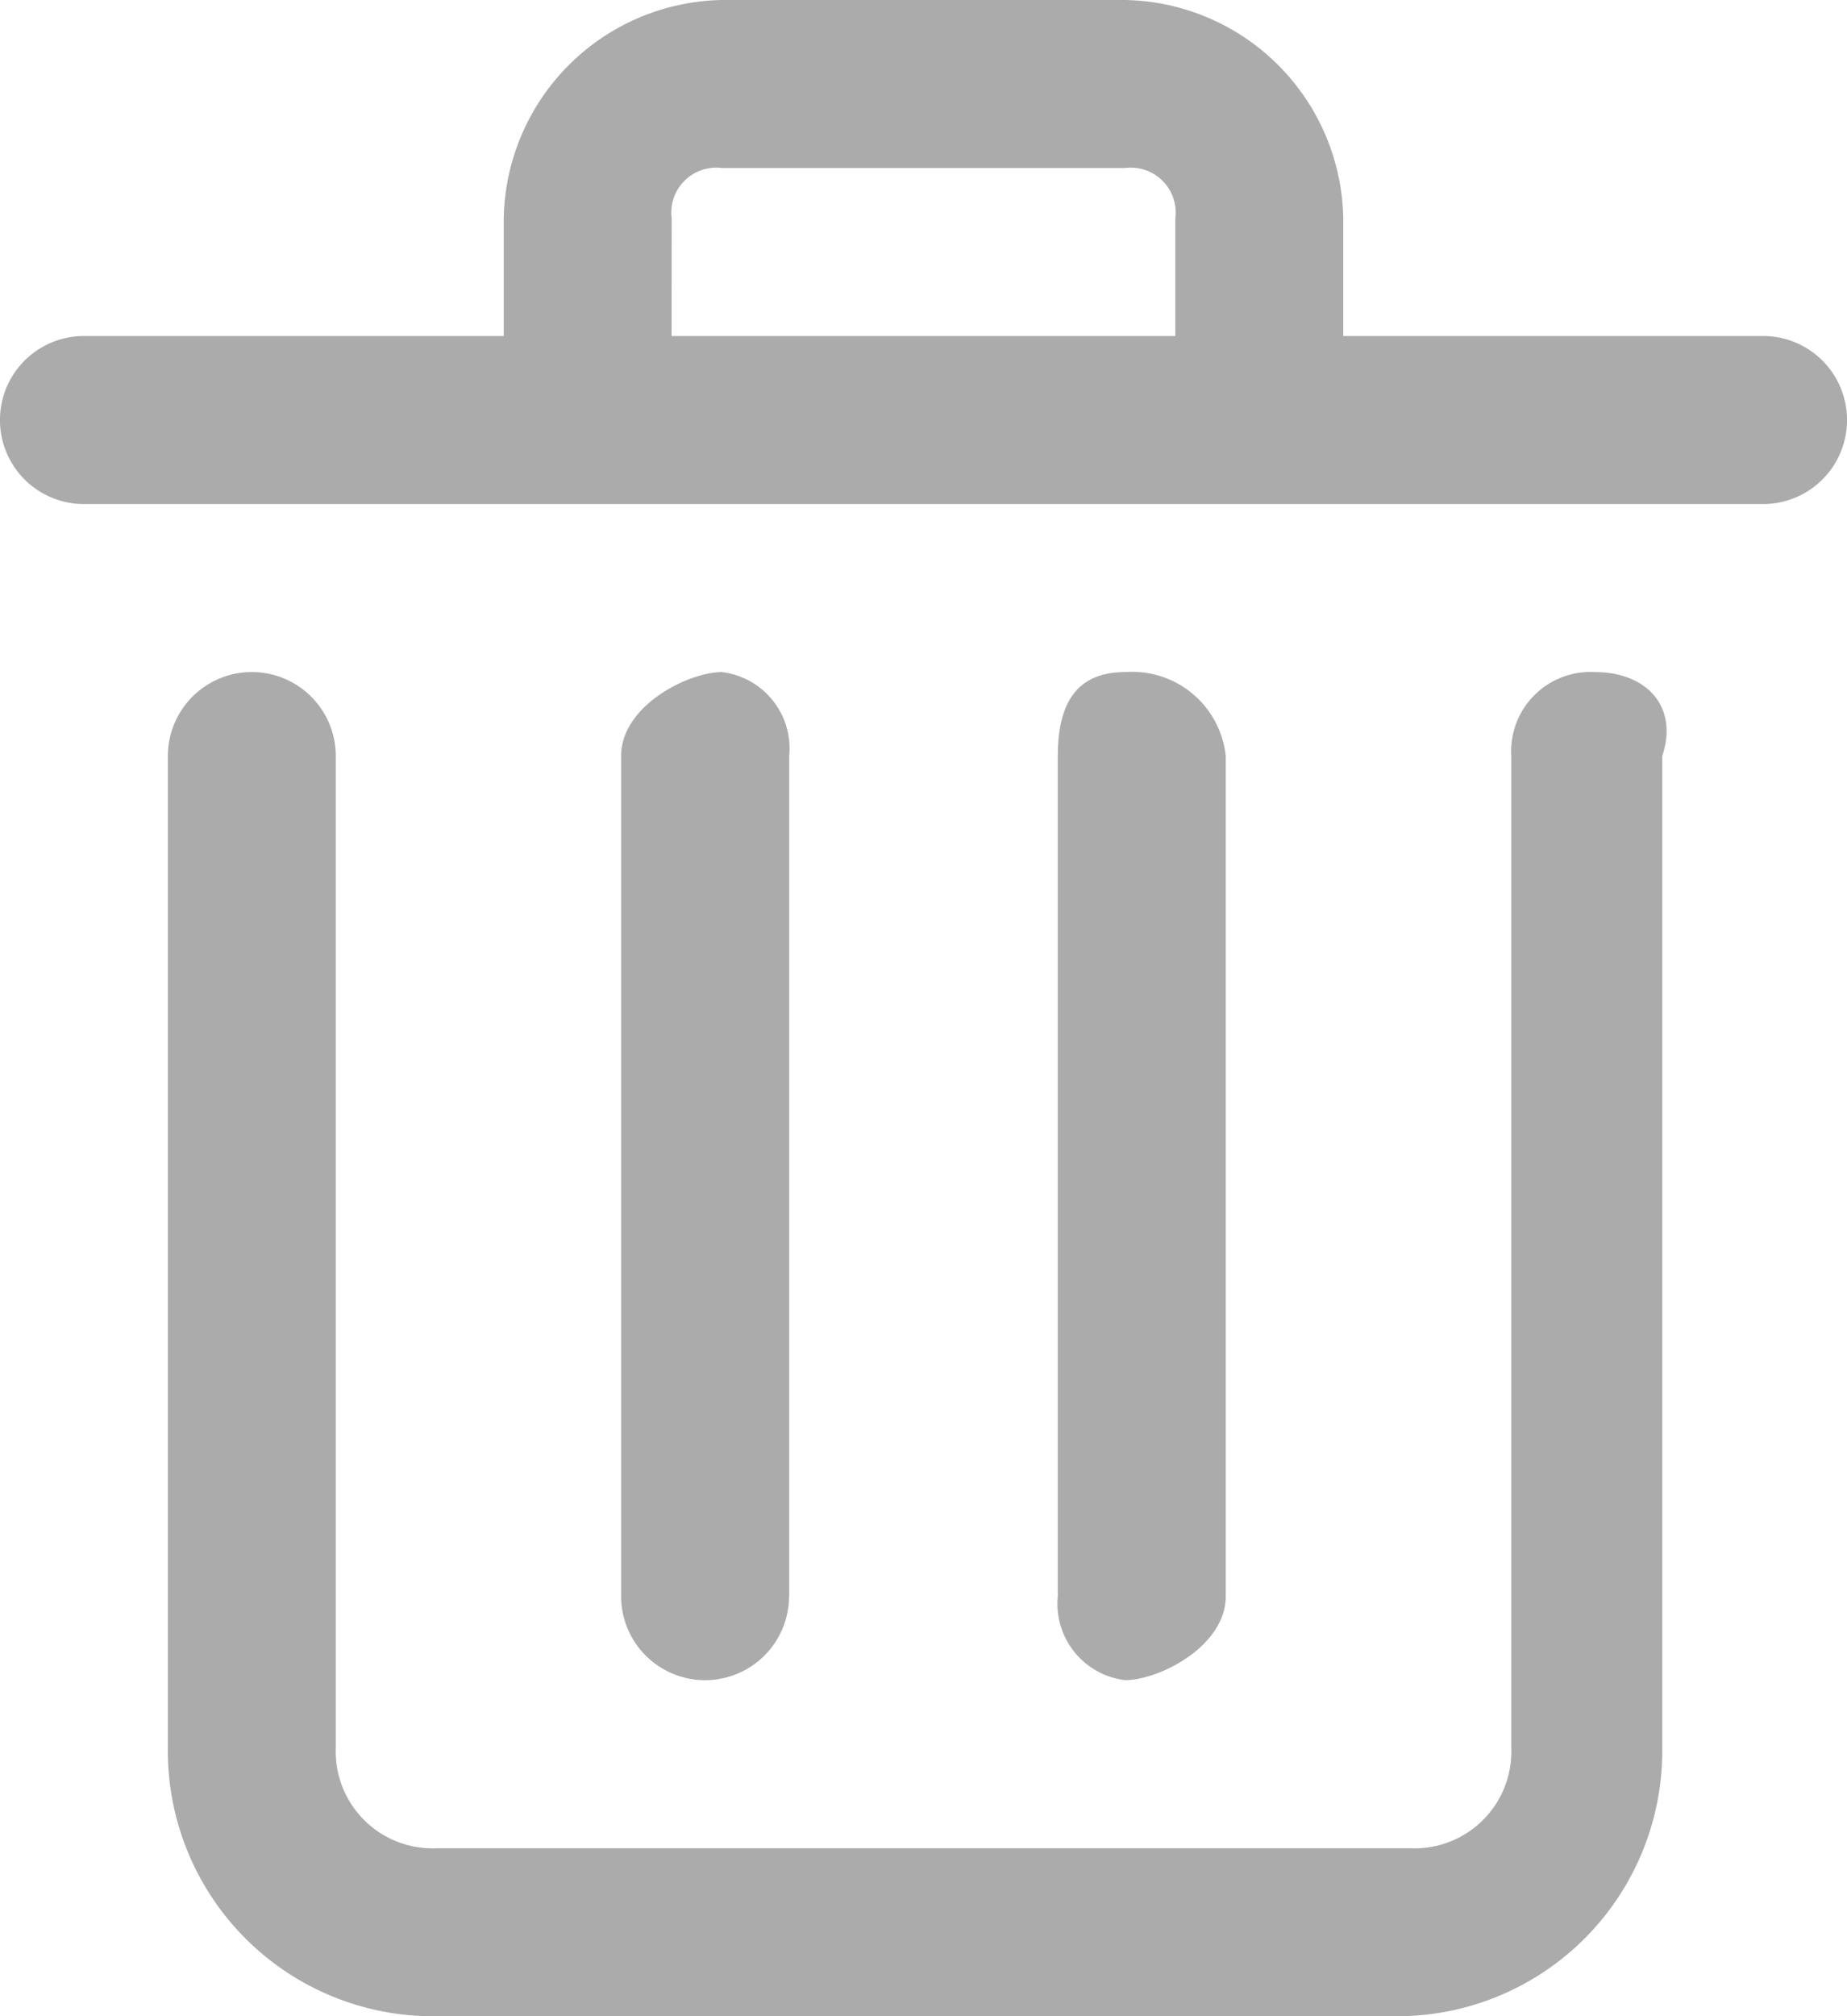 <svg xmlns="http://www.w3.org/2000/svg" width="24.691" height="26.936" viewBox="0 0 24.691 26.936">
  <g id="delete-103" transform="translate(0)">
    <path id="Path_8655" data-name="Path 8655" d="M243.08,384a1.06,1.06,0,0,0-1.122,1.122v13.244a1.294,1.294,0,0,1-1.347,1.347H227.591a1.294,1.294,0,0,1-1.347-1.347V385.122a1.122,1.122,0,1,0-2.245,0v13.244a3.545,3.545,0,0,0,3.591,3.591h12.795a3.545,3.545,0,0,0,3.591-3.591V385.122C244.2,384.449,243.753,384,243.08,384Z" transform="translate(-221.755 -375.021)" fill="#ababab"/>
    <path id="Path_8656" data-name="Path 8656" d="M399.045,396.346V385.122a1.027,1.027,0,0,0-.9-1.122c-.449,0-1.347.449-1.347,1.122v11.223a1.122,1.122,0,1,0,2.245,0Z" transform="translate(-388.495 -375.021)" fill="#ababab"/>
    <path id="Path_8657" data-name="Path 8657" d="M565.445,396.346V385.122A1.257,1.257,0,0,0,564.1,384c-.673,0-.9.449-.9,1.122v11.223a1.027,1.027,0,0,0,.9,1.122C564.547,397.468,565.445,397.019,565.445,396.346Z" transform="translate(-549.059 -375.021)" fill="#ababab"/>
    <path id="Path_8658" data-name="Path 8658" d="M183.569,132.489h-5.612v-1.571A2.971,2.971,0,0,0,175.039,128h-5.387a2.971,2.971,0,0,0-2.918,2.918v1.571h-5.612a1.122,1.122,0,0,0,0,2.245h22.447a1.122,1.122,0,0,0,0-2.245Zm-14.59-1.571a.6.6,0,0,1,.673-.673h5.387a.6.6,0,0,1,.673.673v1.571h-6.734Z" transform="translate(-160 -128)" fill="#ababab"/>
  </g>
</svg>
